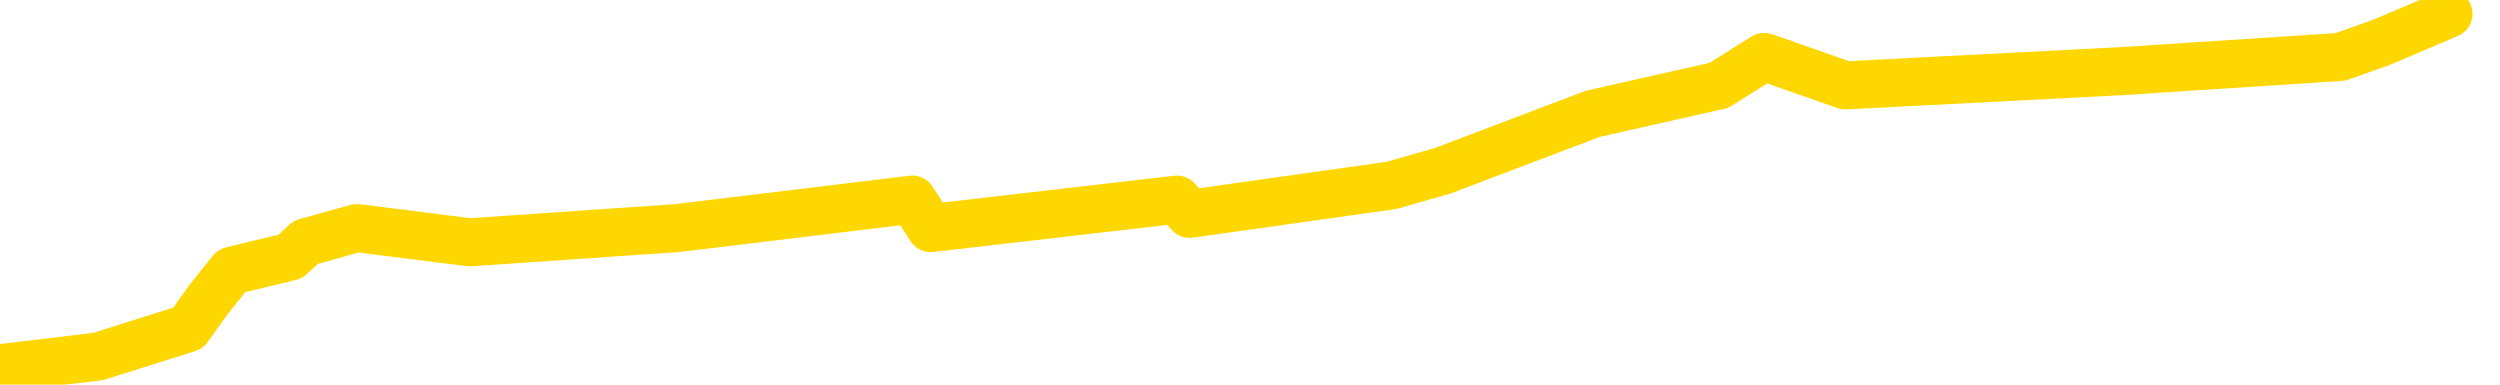 <svg xmlns="http://www.w3.org/2000/svg" version="1.1" viewBox="0 0 6500 1000">
	<path fill="none" stroke="gold" stroke-width="125" stroke-linecap="round" stroke-linejoin="round" d="M0 1298  L-1755 1298 L-1343 1224 L-1119 1261 L-1061 1224 L-1024 1149 L-839 1075 L-349 1001 L-56 964 L255 927 L489 853 L543 778 L602 704 L755 667 L795 630 L928 593 L1221 630 L1761 593 L2372 519 L2420 593 L3060 519 L3093 556 L3618 482 L3751 444 L4141 296 L4469 222 L4587 148 L4798 222 L5515 185 L6085 148 L6192 110 L6366 36" />
</svg>
